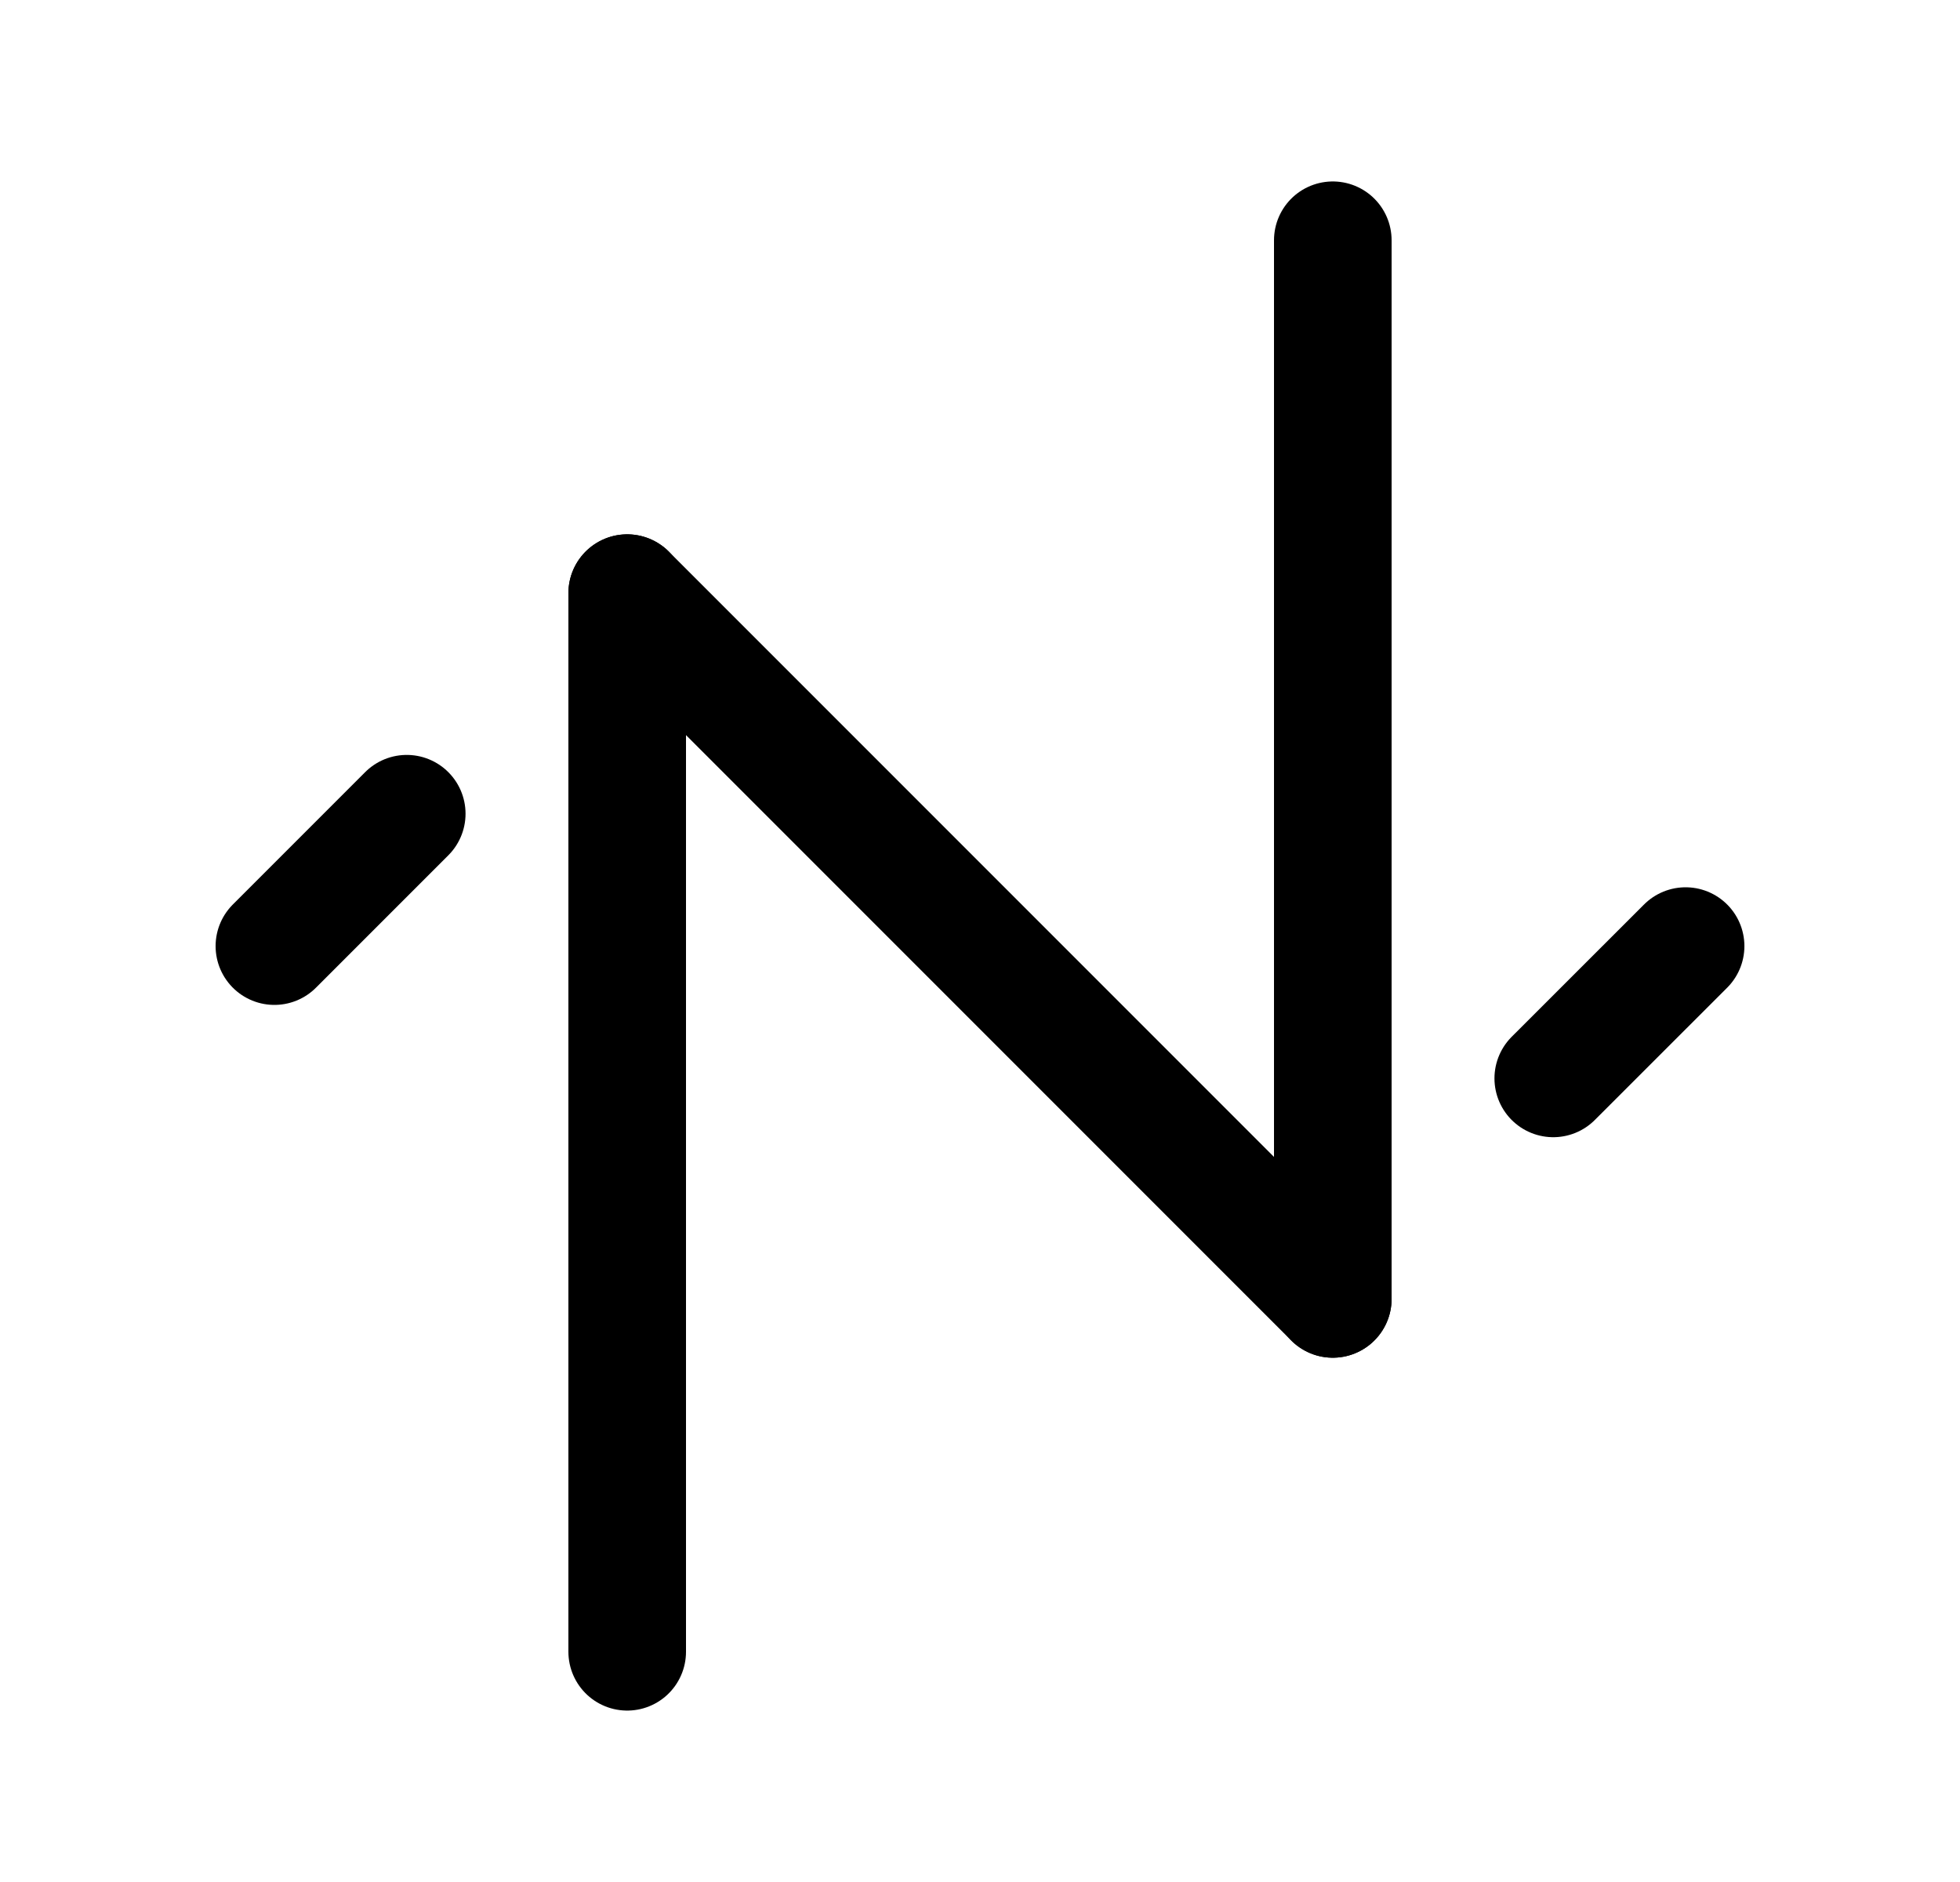 <svg width="25" height="24" viewBox="0 0 25 24" fill="none" xmlns="http://www.w3.org/2000/svg">
<path d="M3.5 12.065L5.188 10.377" stroke="black" stroke-width="1.5" stroke-linecap="round" stroke-linejoin="round"/>
<path d="M21.5 12.065L19.812 13.752" stroke="black" stroke-width="1.5" stroke-linecap="round" stroke-linejoin="round"/>
<path d="M17 16.564L8 7.564" stroke="black" stroke-width="1.5" stroke-linecap="round" stroke-linejoin="round"/>
<path d="M8 21.064V7.564" stroke="black" stroke-width="1.5" stroke-linecap="round" stroke-linejoin="round"/>
<path d="M17 3.064V16.564" stroke="black" stroke-width="1.5" stroke-linecap="round" stroke-linejoin="round"/>
</svg>